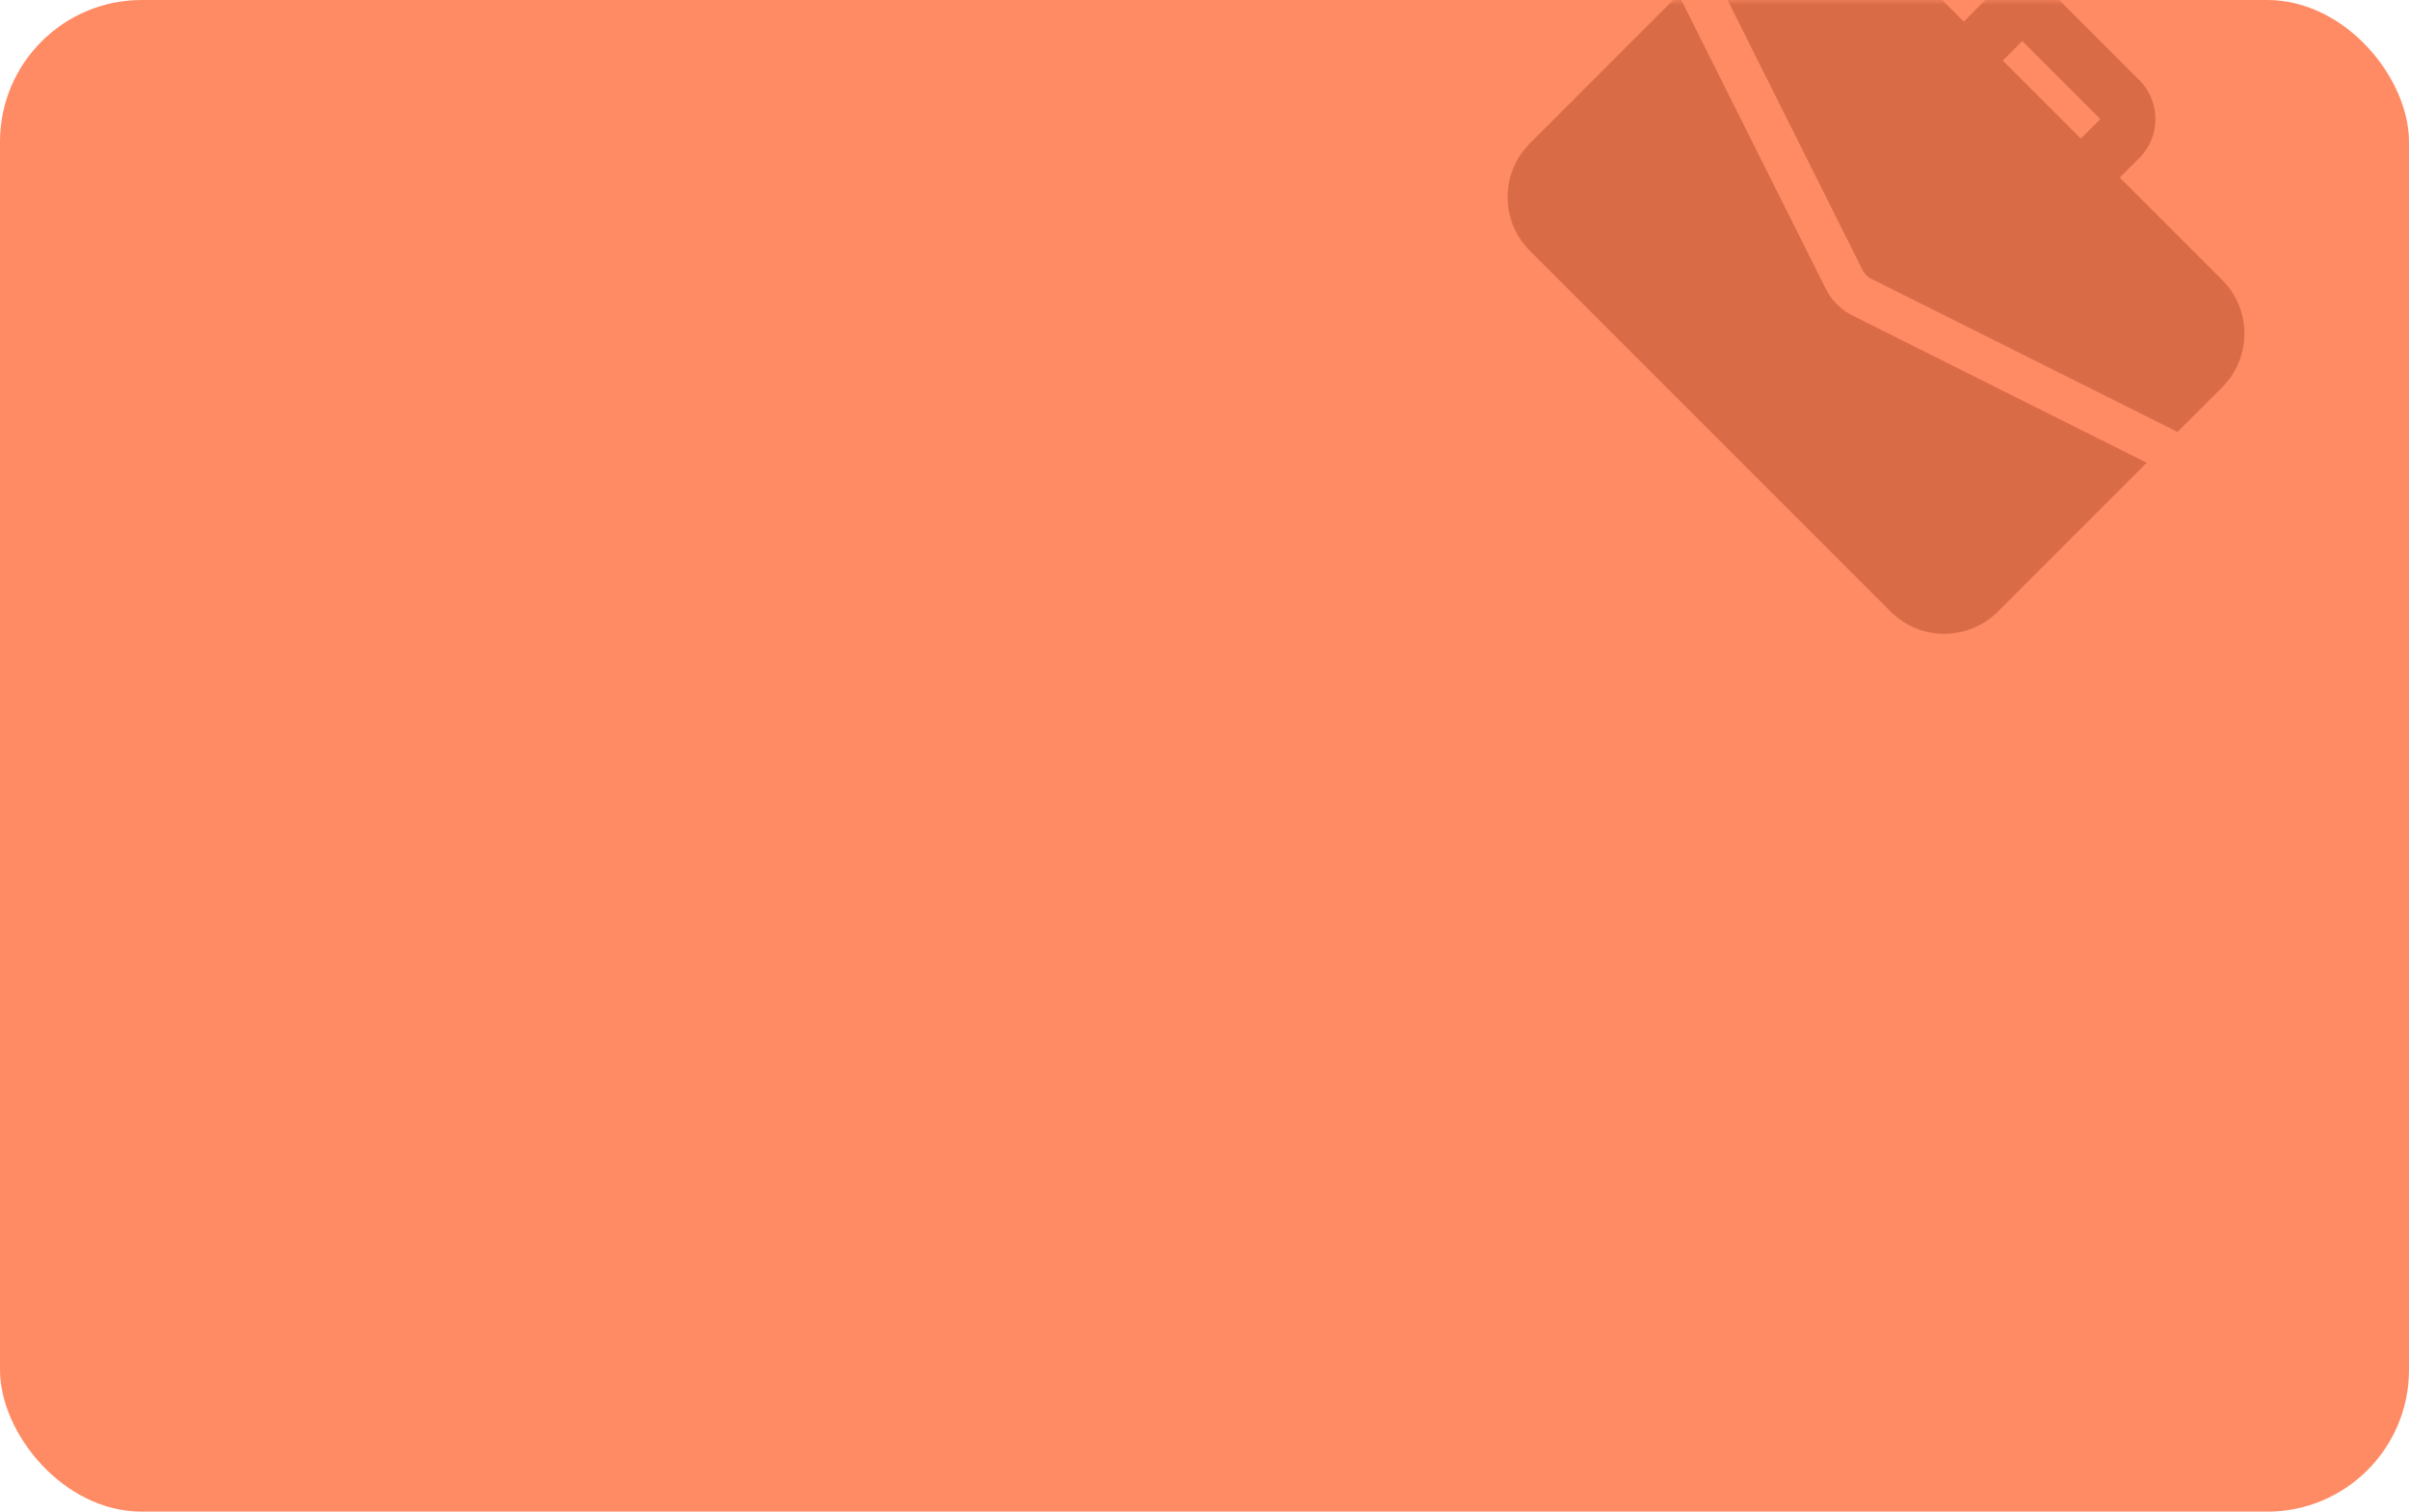 <svg width="255" height="160" viewBox="0 0 255 160" fill="none" xmlns="http://www.w3.org/2000/svg">
<g id="002-gamepad">
<rect id="Mask" width="255" height="160" rx="15" fill="#FF8B64"/>
<mask id="mask0_0_418" style="mask-type:luminance" maskUnits="userSpaceOnUse" x="0" y="0" width="255" height="160">
<rect id="Mask_2" width="255" height="160" rx="15" fill="white"/>
</mask>
<g mask="url(#mask0_0_418)">
<path id="Combined Shape" fill-rule="evenodd" clip-rule="evenodd" d="M230.499 45.718L235.227 40.99C238.365 37.852 238.365 32.773 235.227 29.634L224.388 18.796L226.452 16.731C228.73 14.454 228.73 10.75 226.452 8.473L218.194 0.214C215.917 -2.063 212.213 -2.063 209.936 0.214L207.871 2.279L197.032 -8.56C193.894 -11.698 188.815 -11.698 185.677 -8.56L180.949 -3.832L197.135 28.54C197.239 28.767 197.383 28.953 197.548 29.118C197.713 29.284 197.899 29.428 198.126 29.531L230.499 45.718ZM212 6.408L220.259 14.666L222.323 12.602L214.065 4.343L212 6.408ZM196.165 33.433C195.649 33.206 195.009 32.773 194.451 32.215C193.894 31.658 193.46 31.018 193.151 30.337L177.687 -0.57L161.934 15.182C158.796 18.321 158.796 23.399 161.934 26.538L200.129 64.733C203.267 67.871 208.346 67.871 211.484 64.733L227.237 48.98L196.165 33.433Z" fill="#D96C47"/>
</g>
</g>
</svg>

